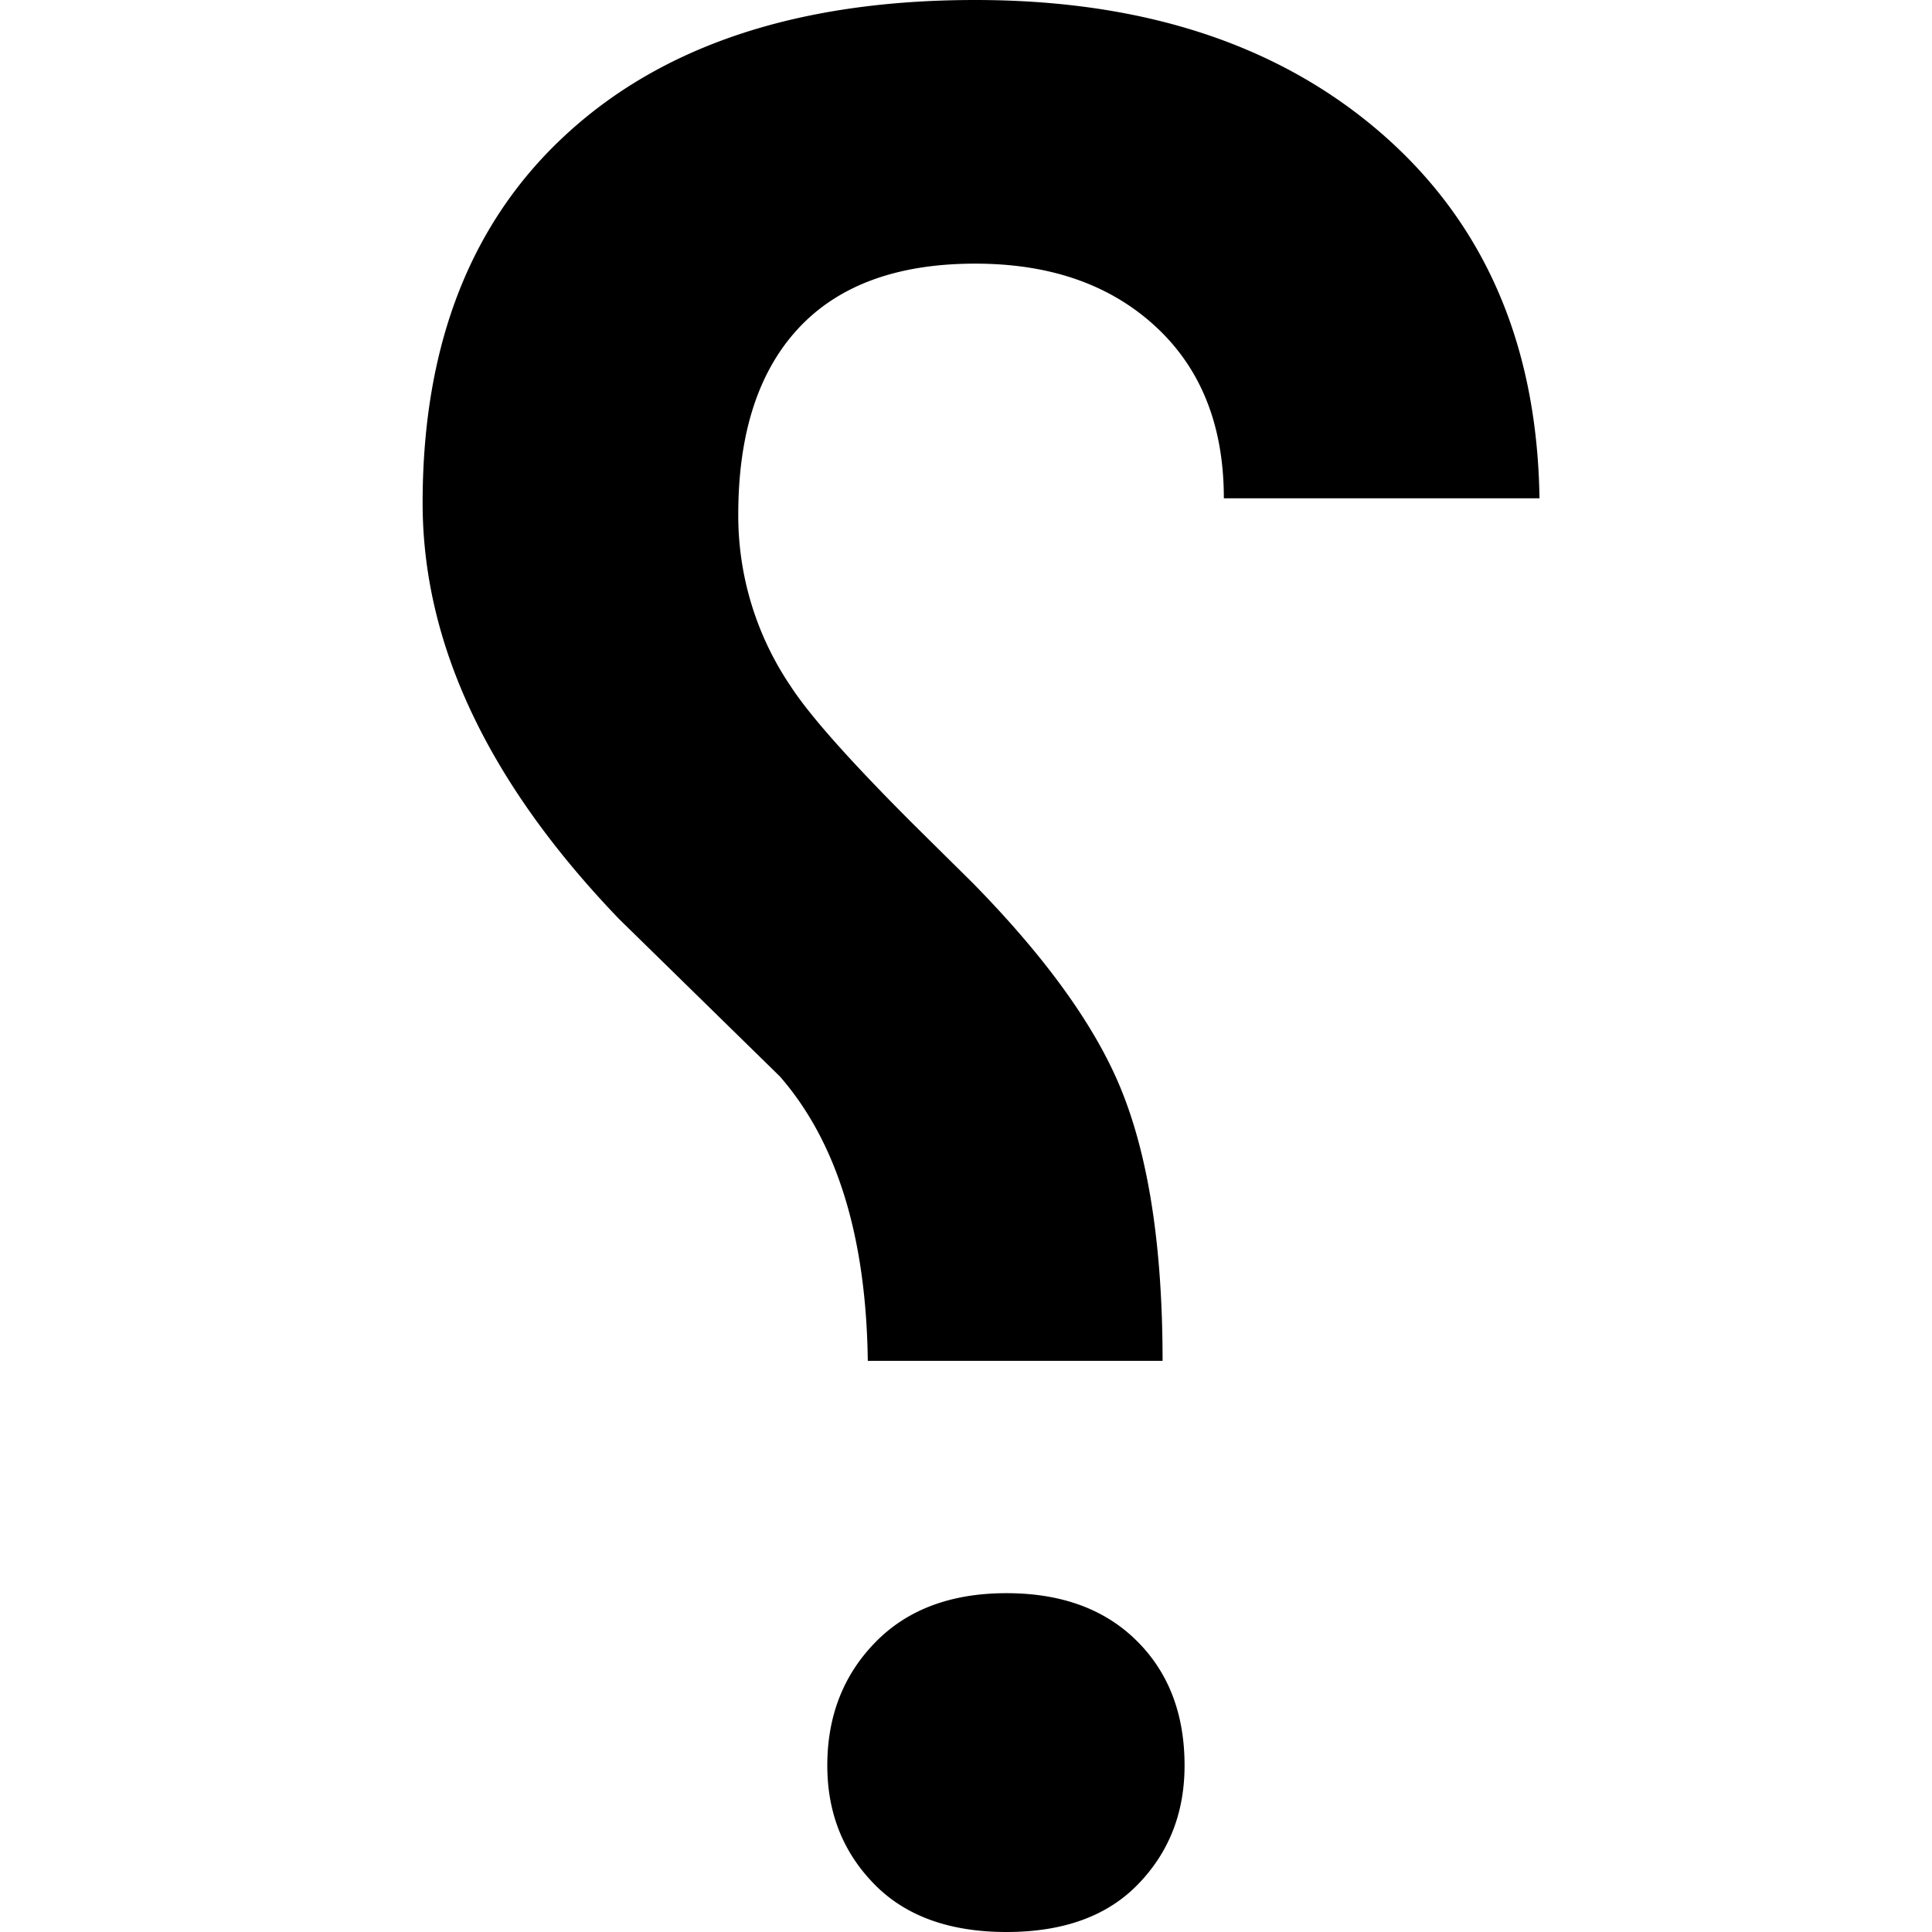 <svg viewBox="0 0 24 24" width="32px" height="32px" fill="currentColor" class="a-accordion__icon"><path d="M14.442 16.905c0-1.427-.177-2.564-.531-3.411-.322-.77-.931-1.612-1.827-2.525l-.734-.726c-.787-.786-1.298-1.361-1.533-1.726a3.775 3.775 0 0 1-.646-2.126c0-1.005.249-1.776.747-2.312.498-.536 1.23-.804 2.197-.804.93 0 1.676.26 2.241.782.565.522.847 1.233.847 2.133h3.921c-.028-1.905-.68-3.413-1.953-4.524C15.898.556 14.212 0 12.115 0 9.951 0 8.266.548 7.06 1.645 5.853 2.74 5.25 4.275 5.25 6.248c0 1.752.814 3.476 2.442 5.17l1.996 1.954c.709.813 1.072 1.991 1.092 3.533h3.662Zm.273 5.027c0-.642-.199-1.159-.596-1.551-.397-.393-.936-.59-1.616-.59-.69 0-1.233.204-1.63.611-.397.407-.596.917-.596 1.53 0 .584.194 1.075.582 1.472.387.397.936.596 1.644.596.709 0 1.255-.199 1.637-.596.384-.397.575-.888.575-1.472Z"></path></svg>